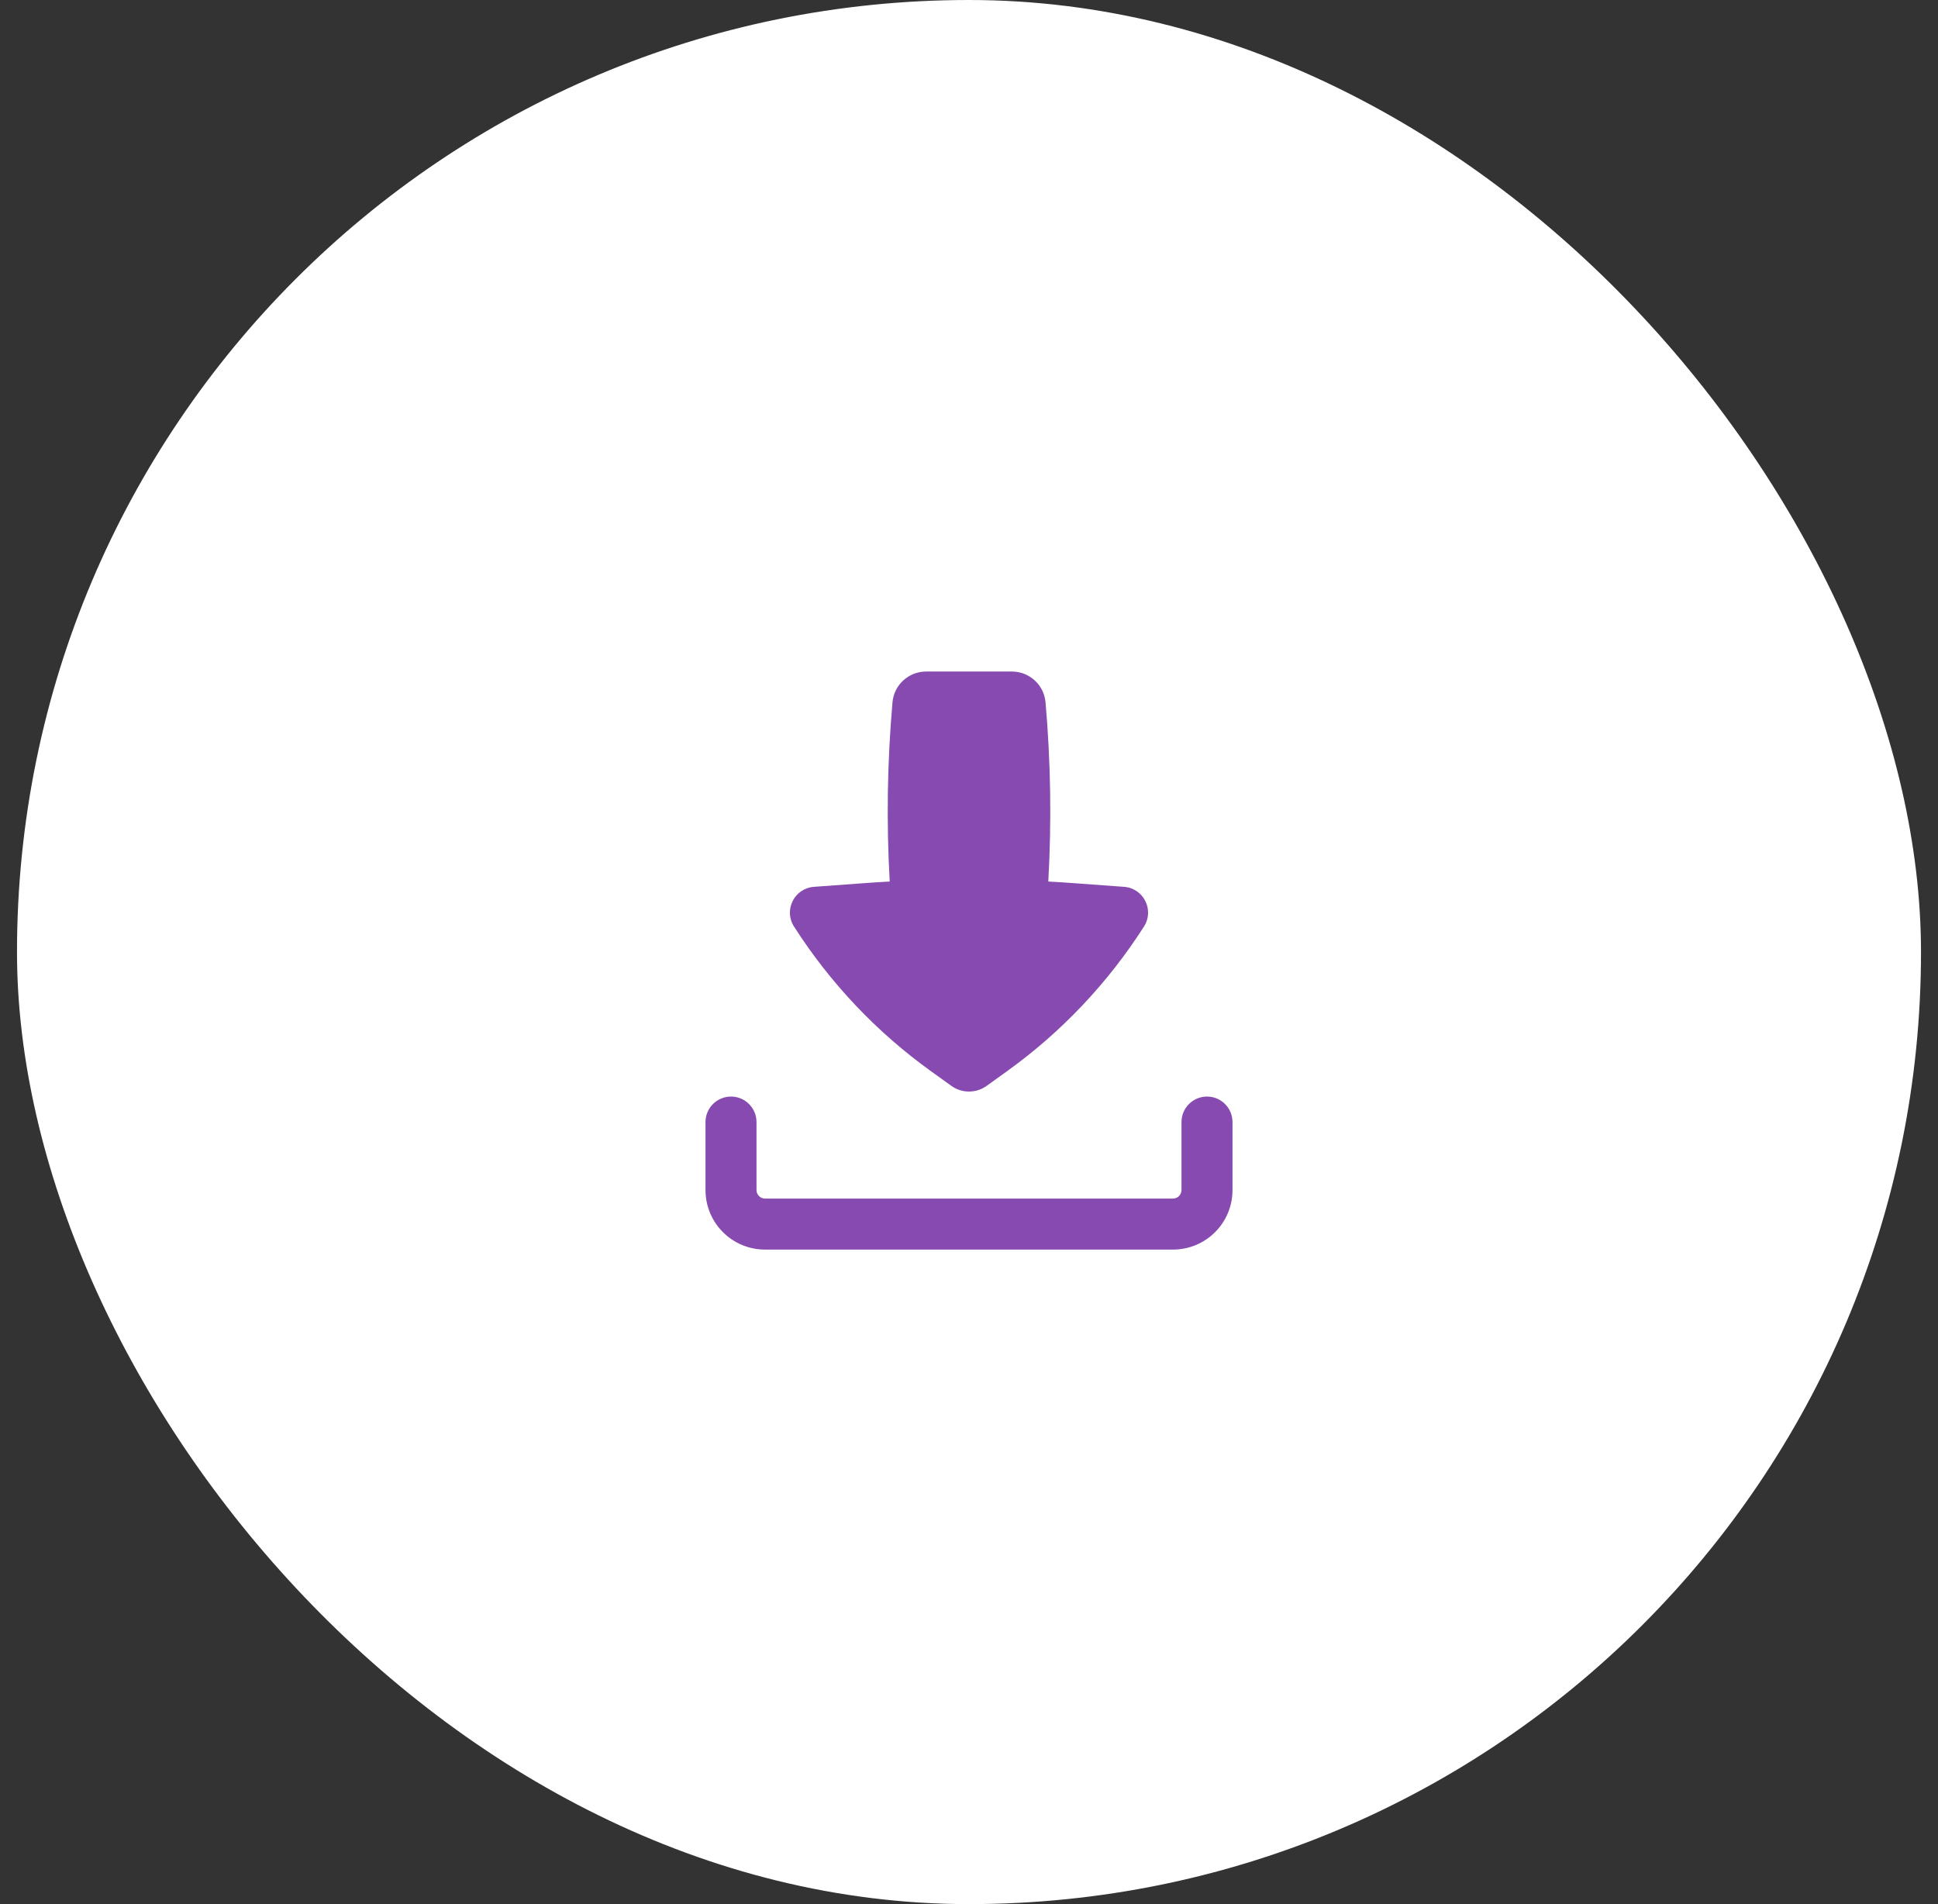 <svg width="57" height="56" viewBox="0 0 57 56" fill="none" xmlns="http://www.w3.org/2000/svg">
<rect x="0" y="0" width="57" height="56" fill="#333333" stroke="none"/>
<rect x="0.5" width="56" height="56" rx="28" fill="white"/>
<path fill-rule="evenodd" clip-rule="evenodd" d="M21.5 32.25C21.914 32.25 22.25 32.586 22.25 33V35C22.25 35.138 22.362 35.25 22.5 35.25H34.5C34.638 35.25 34.75 35.138 34.75 35V33C34.75 32.586 35.086 32.25 35.5 32.25C35.914 32.25 36.25 32.586 36.25 33V35C36.25 35.967 35.467 36.75 34.5 36.75H22.5C21.534 36.75 20.75 35.967 20.75 35V33C20.75 32.586 21.086 32.25 21.5 32.25Z" fill="#874AB0"/>
<path d="M27.238 19.75C26.724 19.75 26.294 20.143 26.25 20.655C26.096 22.408 26.069 24.17 26.168 25.926C25.921 25.939 25.674 25.955 25.428 25.973L23.938 26.082C23.364 26.124 23.043 26.764 23.353 27.249C24.415 28.911 25.783 30.356 27.385 31.507L27.982 31.936C28.292 32.158 28.709 32.158 29.018 31.936L29.615 31.507C31.217 30.356 32.585 28.911 33.647 27.249C33.957 26.764 33.636 26.124 33.062 26.082L31.572 25.973C31.326 25.955 31.079 25.939 30.832 25.926C30.931 24.17 30.904 22.408 30.751 20.655C30.706 20.143 30.276 19.75 29.762 19.75H27.238Z" fill="#874AB0"/>
</svg>
